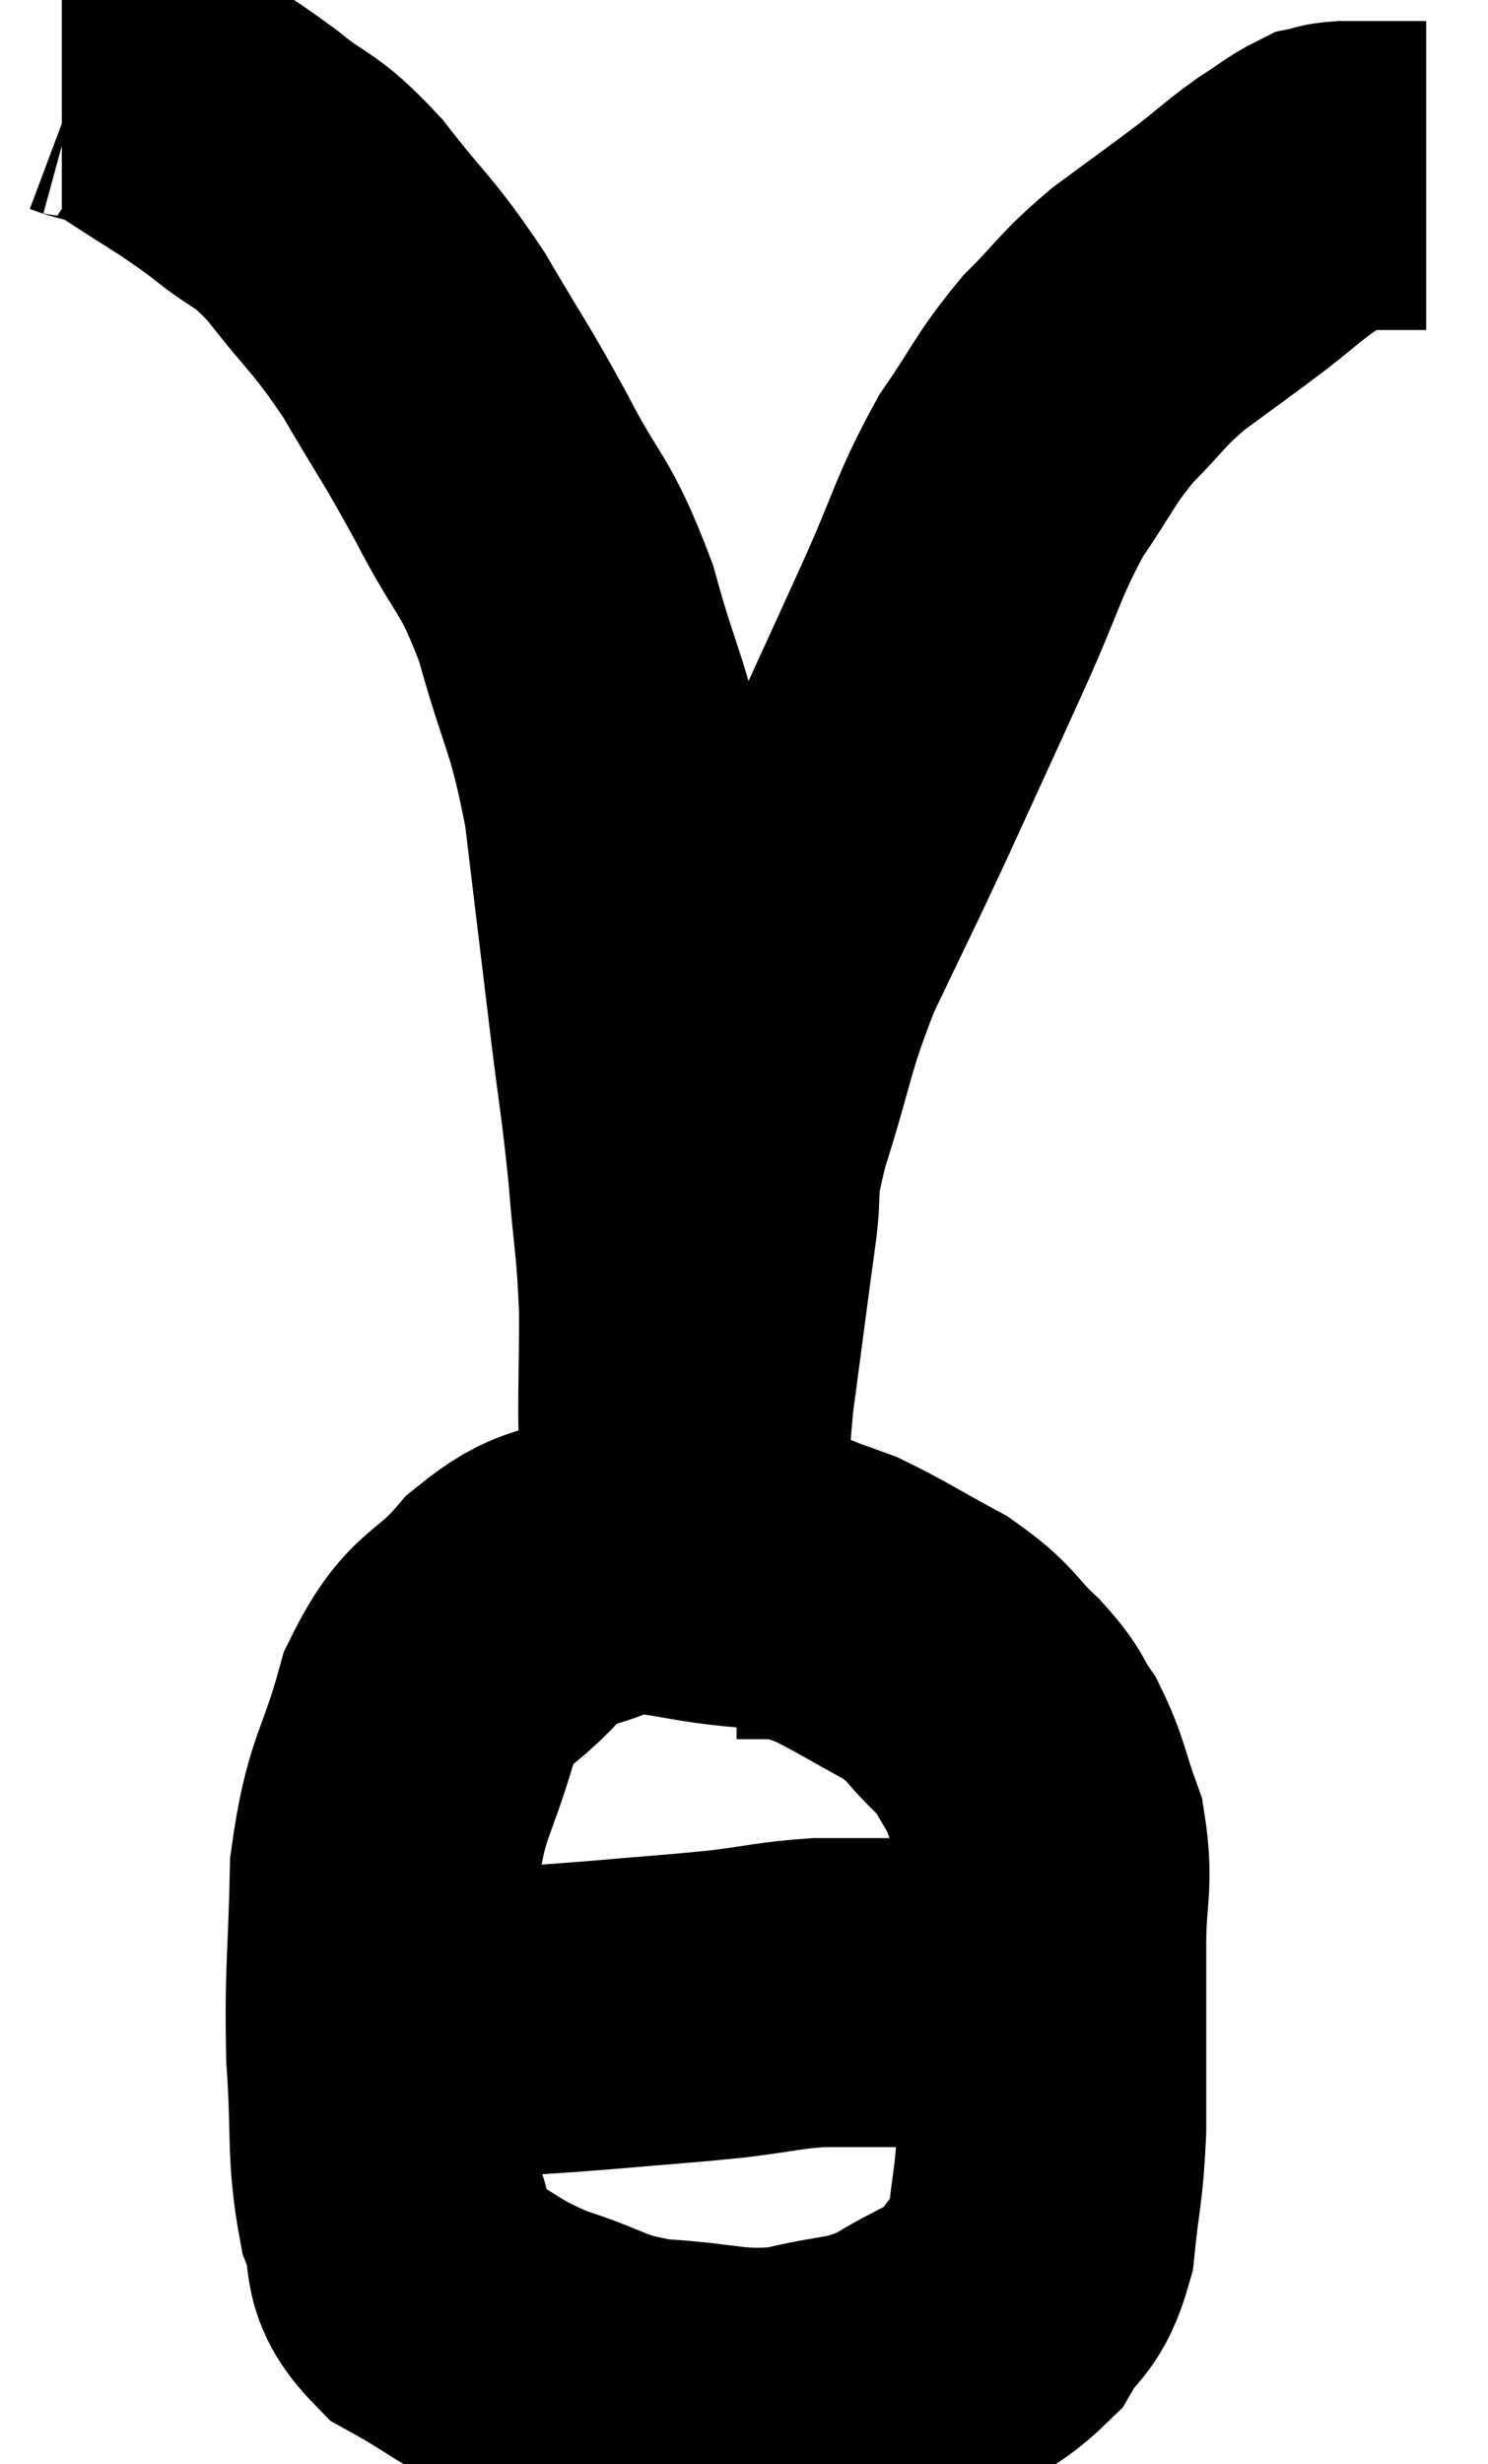 <svg xmlns="http://www.w3.org/2000/svg" viewBox="11.18 4.9 24.08 39.868" width="24.08" height="39.868"><path d="M 23.34 30.36 C 22.17 30.27, 21.96 30.045, 21 30.18 C 20.25 30.54, 20.22 30.315, 19.5 30.9 C 18.81 31.71, 18.645 31.455, 18.12 32.52 C 17.76 33.84, 17.595 33.75, 17.4 35.16 C 17.37 36.66, 17.31 36.78, 17.34 38.16 C 17.43 39.42, 17.34 39.705, 17.52 40.68 C 17.79 41.37, 17.49 41.475, 18.06 42.06 C 18.93 42.54, 18.885 42.63, 19.8 43.02 C 20.76 43.32, 20.67 43.44, 21.72 43.62 C 22.86 43.68, 22.965 43.83, 24 43.74 C 24.93 43.5, 25.02 43.62, 25.86 43.26 C 26.61 42.78, 26.82 42.825, 27.36 42.3 C 27.69 41.73, 27.81 41.895, 28.02 41.16 C 28.11 40.26, 28.155 40.305, 28.2 39.36 C 28.2 38.37, 28.2 38.13, 28.2 37.38 C 28.2 36.87, 28.2 37.05, 28.2 36.36 C 28.2 35.49, 28.32 35.385, 28.2 34.62 C 27.96 33.96, 27.975 33.825, 27.72 33.3 C 27.45 32.91, 27.57 32.955, 27.18 32.52 C 26.67 32.04, 26.775 31.995, 26.16 31.56 C 25.44 31.17, 25.245 31.035, 24.72 30.78 C 24.39 30.66, 24.225 30.6, 24.06 30.54 C 24.06 30.54, 24.09 30.54, 24.06 30.54 C 24 30.54, 24.18 30.54, 23.94 30.54 C 23.52 30.54, 23.31 30.54, 23.1 30.54 C 23.1 30.54, 23.1 30.54, 23.1 30.54 L 23.1 30.54" fill="none" stroke="black" stroke-width="5"></path><path d="M 18.06 37.62 C 18.15 37.62, 18.09 37.62, 18.24 37.62 C 18.45 37.62, 18.405 37.62, 18.66 37.62 C 18.96 37.62, 18.69 37.65, 19.26 37.62 C 20.1 37.56, 20.01 37.575, 20.94 37.5 C 21.96 37.41, 22.11 37.41, 22.98 37.32 C 23.7 37.23, 23.79 37.185, 24.42 37.14 C 24.96 37.14, 24.945 37.14, 25.5 37.14 C 26.07 37.14, 26.1 37.14, 26.64 37.14 C 27.15 37.14, 27.36 37.14, 27.66 37.14 C 27.75 37.14, 27.795 37.14, 27.84 37.14 L 27.84 37.14" fill="none" stroke="black" stroke-width="5"></path><path d="M 12.18 5.94 C 12.36 5.94, 12.21 5.85, 12.54 5.94 C 13.02 6.12, 12.855 5.94, 13.5 6.3 C 14.31 6.84, 14.385 6.84, 15.12 7.38 C 15.78 7.92, 15.75 7.725, 16.44 8.46 C 17.16 9.39, 17.205 9.315, 17.88 10.32 C 18.51 11.4, 18.525 11.355, 19.14 12.48 C 19.74 13.65, 19.83 13.47, 20.34 14.82 C 20.76 16.35, 20.865 16.245, 21.18 17.88 C 21.39 19.62, 21.42 19.875, 21.6 21.36 C 21.75 22.59, 21.78 22.635, 21.9 23.82 C 21.99 24.96, 22.035 24.96, 22.08 26.1 C 22.08 27.24, 22.05 27.615, 22.08 28.38 C 22.14 28.77, 22.17 28.89, 22.2 29.16 C 22.2 29.31, 22.155 29.235, 22.2 29.46 C 22.29 29.76, 22.335 29.91, 22.38 30.06 C 22.38 30.06, 22.38 30.06, 22.38 30.06 C 22.38 30.06, 22.38 30.105, 22.38 30.06 C 22.38 29.97, 22.35 30.525, 22.38 29.88 C 22.44 28.68, 22.38 28.755, 22.5 27.48 C 22.68 26.13, 22.71 25.875, 22.86 24.78 C 22.98 23.94, 22.815 24.225, 23.1 23.1 C 23.55 21.69, 23.475 21.615, 24 20.28 C 24.6 19.02, 24.585 19.08, 25.2 17.76 C 25.83 16.38, 25.875 16.29, 26.46 15 C 27 13.8, 27 13.59, 27.54 12.6 C 28.08 11.82, 28.065 11.715, 28.62 11.04 C 29.19 10.47, 29.13 10.44, 29.76 9.9 C 30.45 9.39, 30.585 9.3, 31.14 8.88 C 31.56 8.55, 31.605 8.49, 31.98 8.22 C 32.31 8.01, 32.4 7.92, 32.64 7.8 C 32.79 7.77, 32.715 7.755, 32.94 7.74 C 33.24 7.74, 33.315 7.74, 33.54 7.74 C 33.69 7.74, 33.72 7.74, 33.84 7.74 C 33.93 7.74, 33.915 7.74, 34.02 7.74 L 34.26 7.74" fill="none" stroke="black" stroke-width="5"></path></svg>